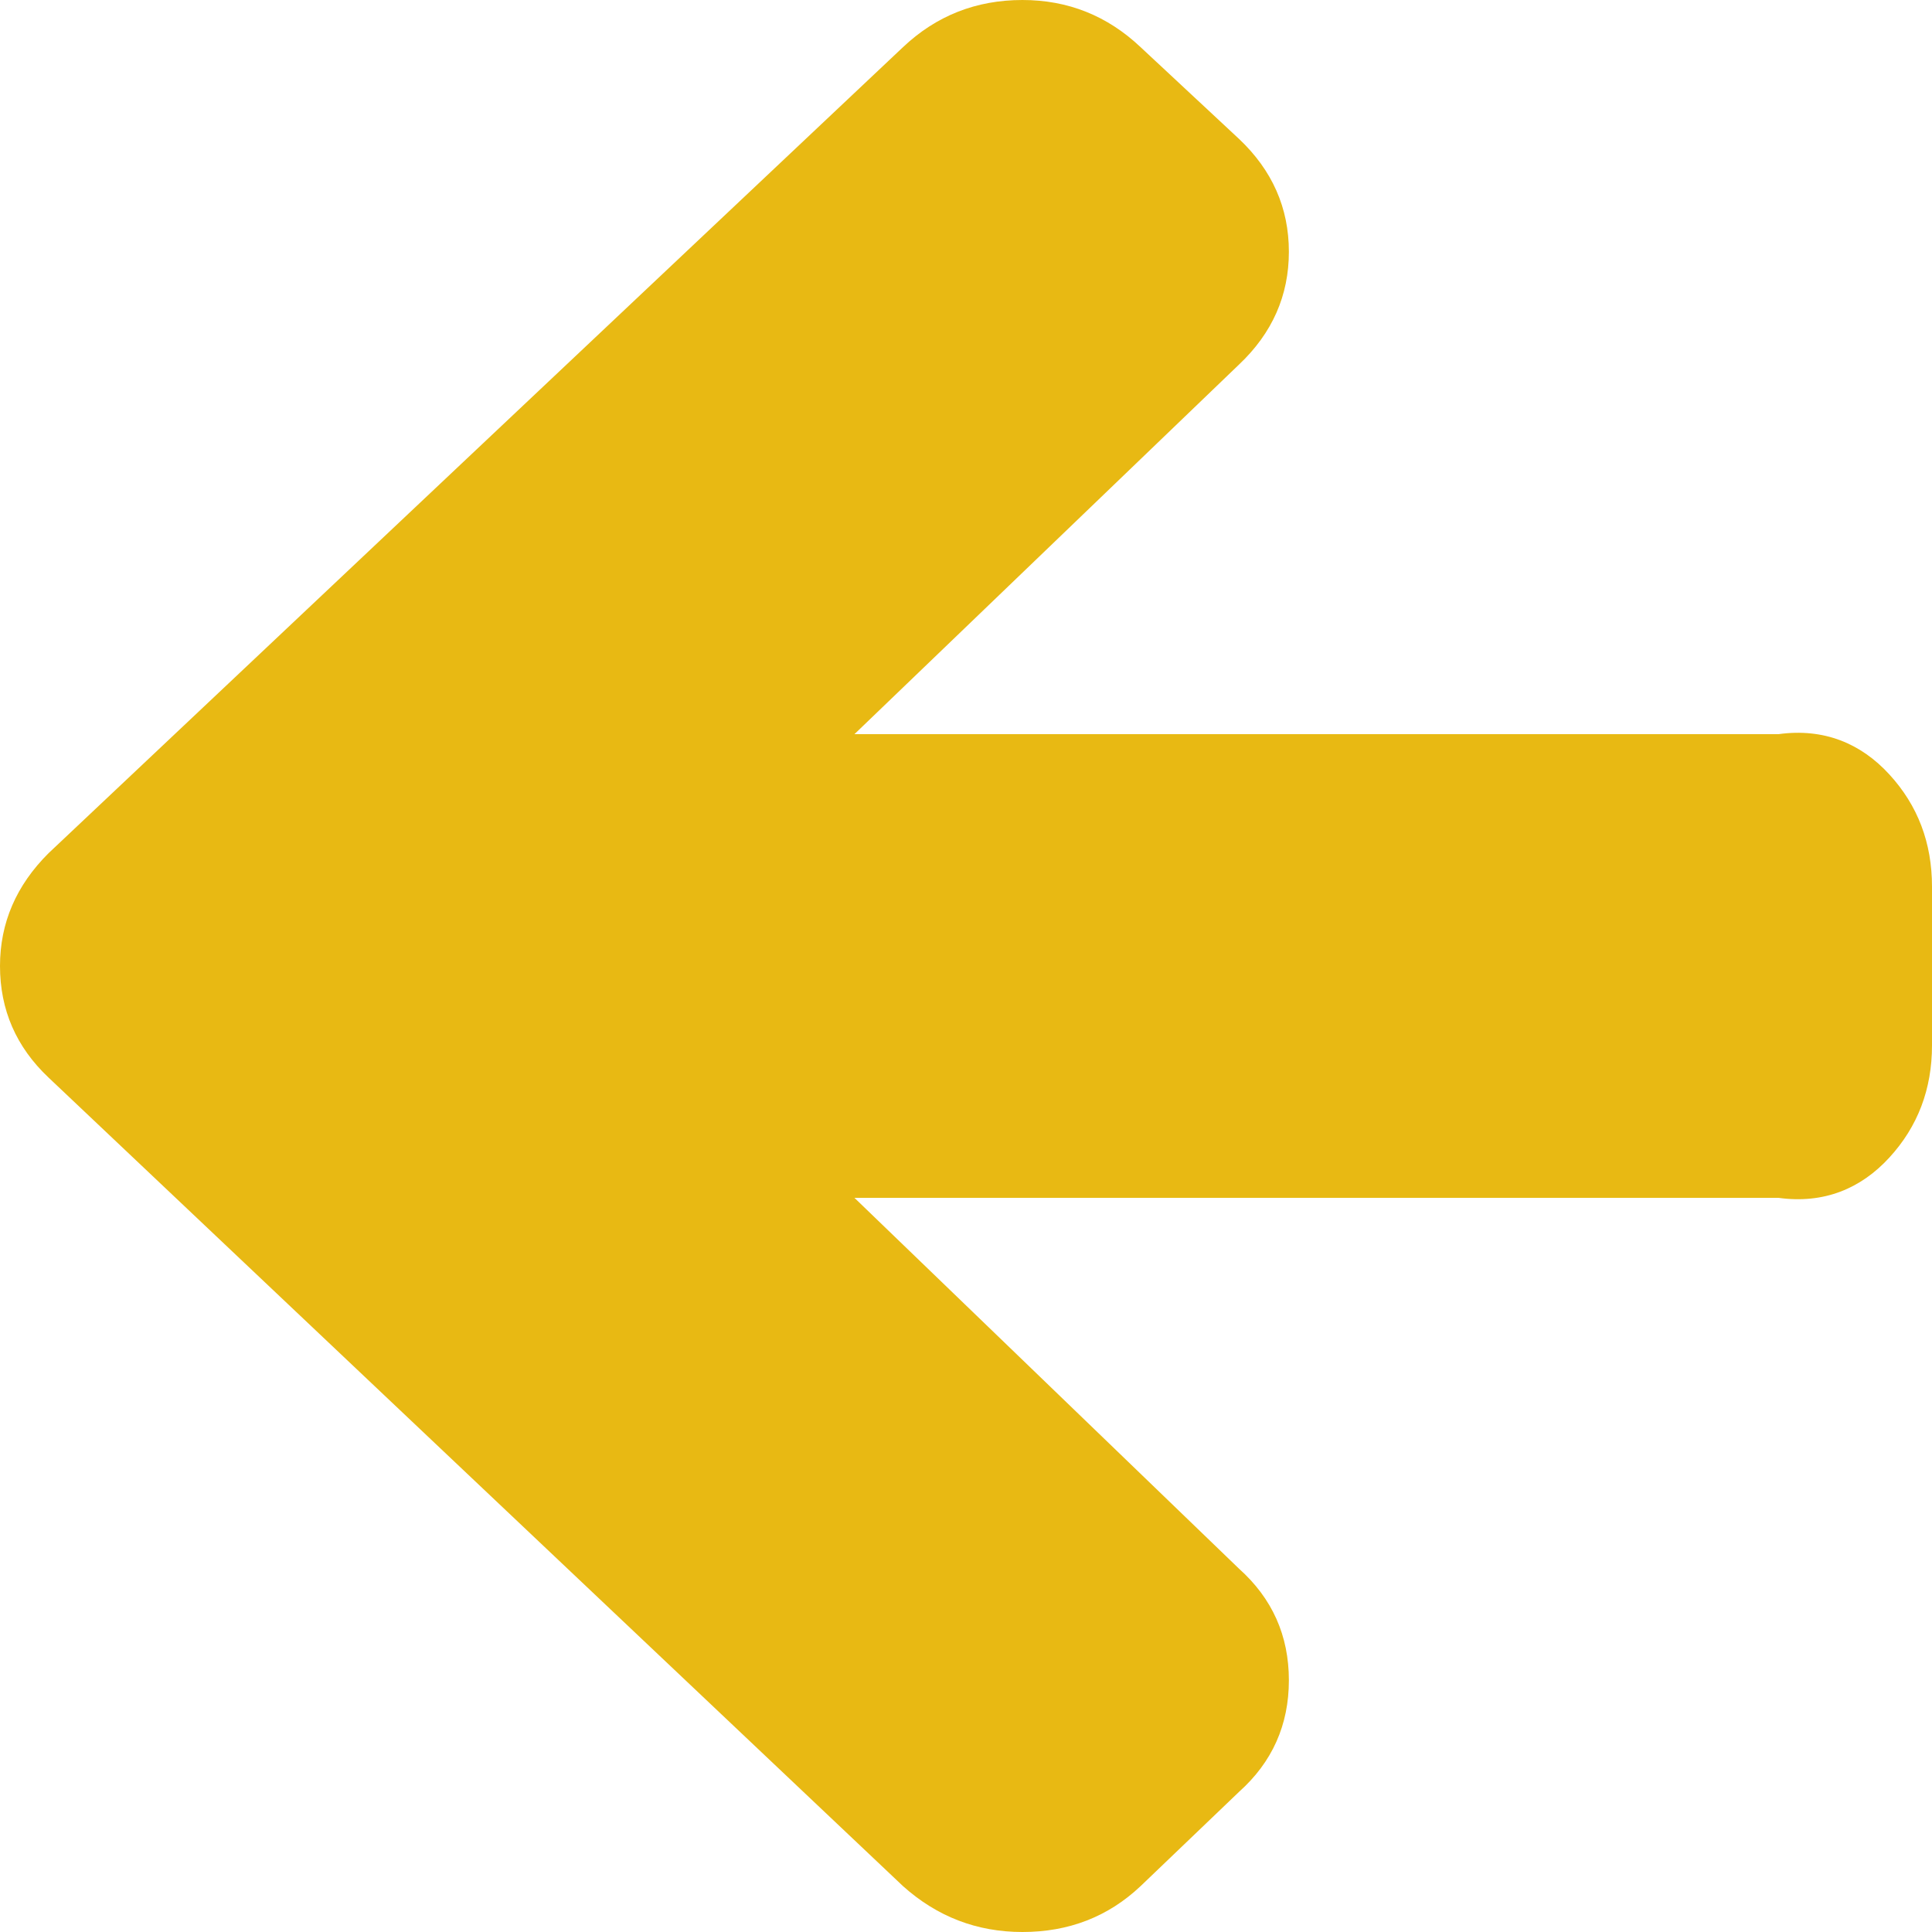 ﻿<?xml version="1.0" encoding="utf-8"?>
<svg version="1.1" xmlns:xlink="http://www.w3.org/1999/xlink" width="50px" height="50px" xmlns="http://www.w3.org/2000/svg">
  <g transform="matrix(1 0 0 1 -15 -680 )">
    <path d="M 48.896 20.042  C 49.632 20.844  50 21.812  50 22.946  L 50 27.054  C 50 28.188  49.632 29.156  48.896 29.958  C 48.16 30.761  47.203 31.162  46.026 31  L 22.113 31  L 32.065 40.597  C 32.926 41.367  33.356 42.33  33.356 43.485  C 33.356 44.641  32.926 45.603  32.065 46.374  L 29.518 48.813  C 28.68 49.604  27.661 50  26.461 50  C 25.283 50  24.253 49.604  23.37 48.813  L 1.257 27.888  C 0.419 27.097  0 26.134  0 25  C 0 23.887  0.419 22.914  1.257 22.08  L 23.37 1.22  C 24.23 0.407  25.26 0  26.461 0  C 27.638 0  28.657 0.407  29.518 1.22  L 32.065 3.594  C 32.926 4.407  33.356 5.381  33.356 6.515  C 33.356 7.649  32.926 8.622  32.065 9.435  L 22.113 19  L 46.026 19  C 47.203 18.838  48.16 19.239  48.896 20.042  Z " fill-rule="nonzero" fill="#e8b913" stroke="none" transform="matrix(1 0 0 1 15 680 )" />
  </g>
</svg>